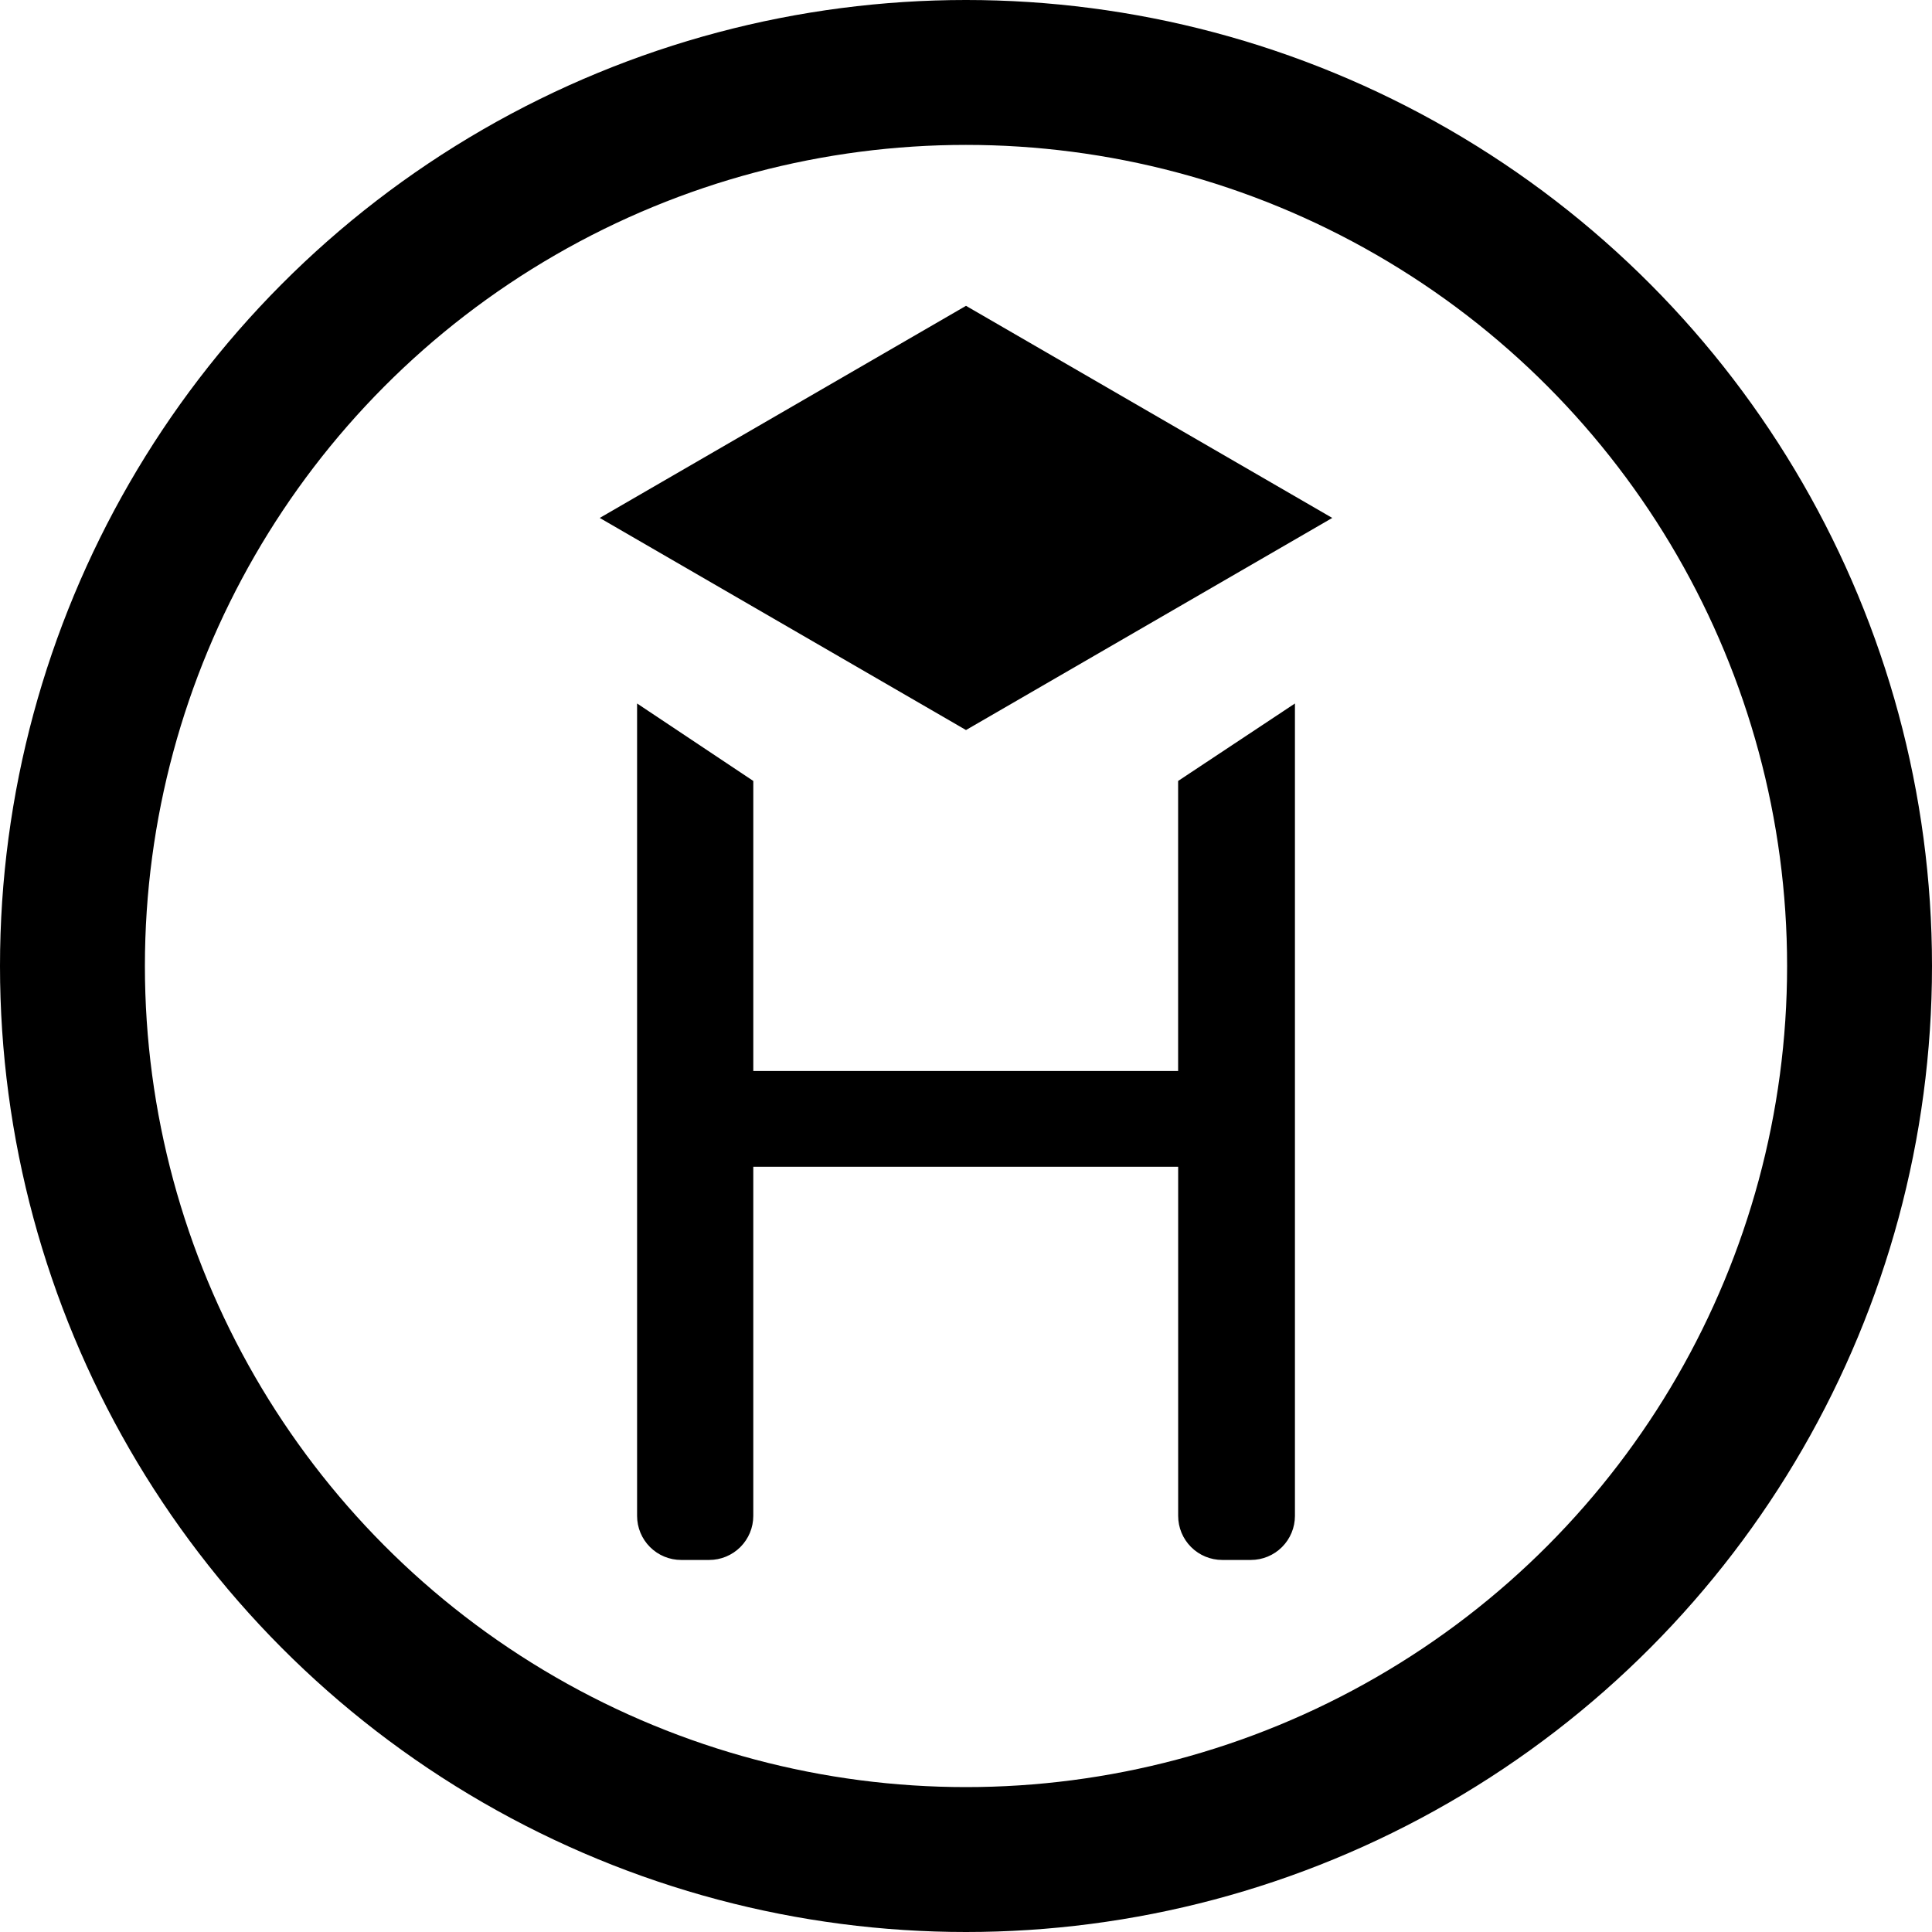 <svg width="480" height="480" xmlns="http://www.w3.org/2000/svg" fill="none">

 <g>
  <title>Layer 1</title>
  <ellipse stroke="#000000" stroke-width="36" ry="222" rx="222" id="svg_3" cy="240" cx="240" fill="none"/>
  <g stroke="null" id="svg_4">
   <path stroke="null" id="svg_2" fill="black" d="m150,128.679l90,52.119l90,-52.119l-90,-52.119l-90,52.119z"/>
   <path stroke="null" id="svg_1" fill="black" d="m310.769,387.066l-7.107,0c-2.772,0 -5.43,-1.101 -7.39,-3.061c-1.96,-1.96 -3.061,-4.618 -3.061,-7.39l0,-87.236l-106.56,0l0,87.236c0,2.772 -1.101,5.43 -3.061,7.39c-1.96,1.96 -4.619,3.061 -7.39,3.061l-6.968,0c-2.772,0 -5.43,-1.101 -7.39,-3.061c-1.96,-1.96 -3.061,-4.618 -3.061,-7.39l0,-200.903l27.871,18.581l0,72.29l106.548,0l0,-72.29l28.022,-18.581l0,200.903c0,2.772 -1.101,5.43 -3.061,7.39c-1.96,1.96 -4.618,3.061 -7.39,3.061z"/>
  </g>
 </g>
</svg>